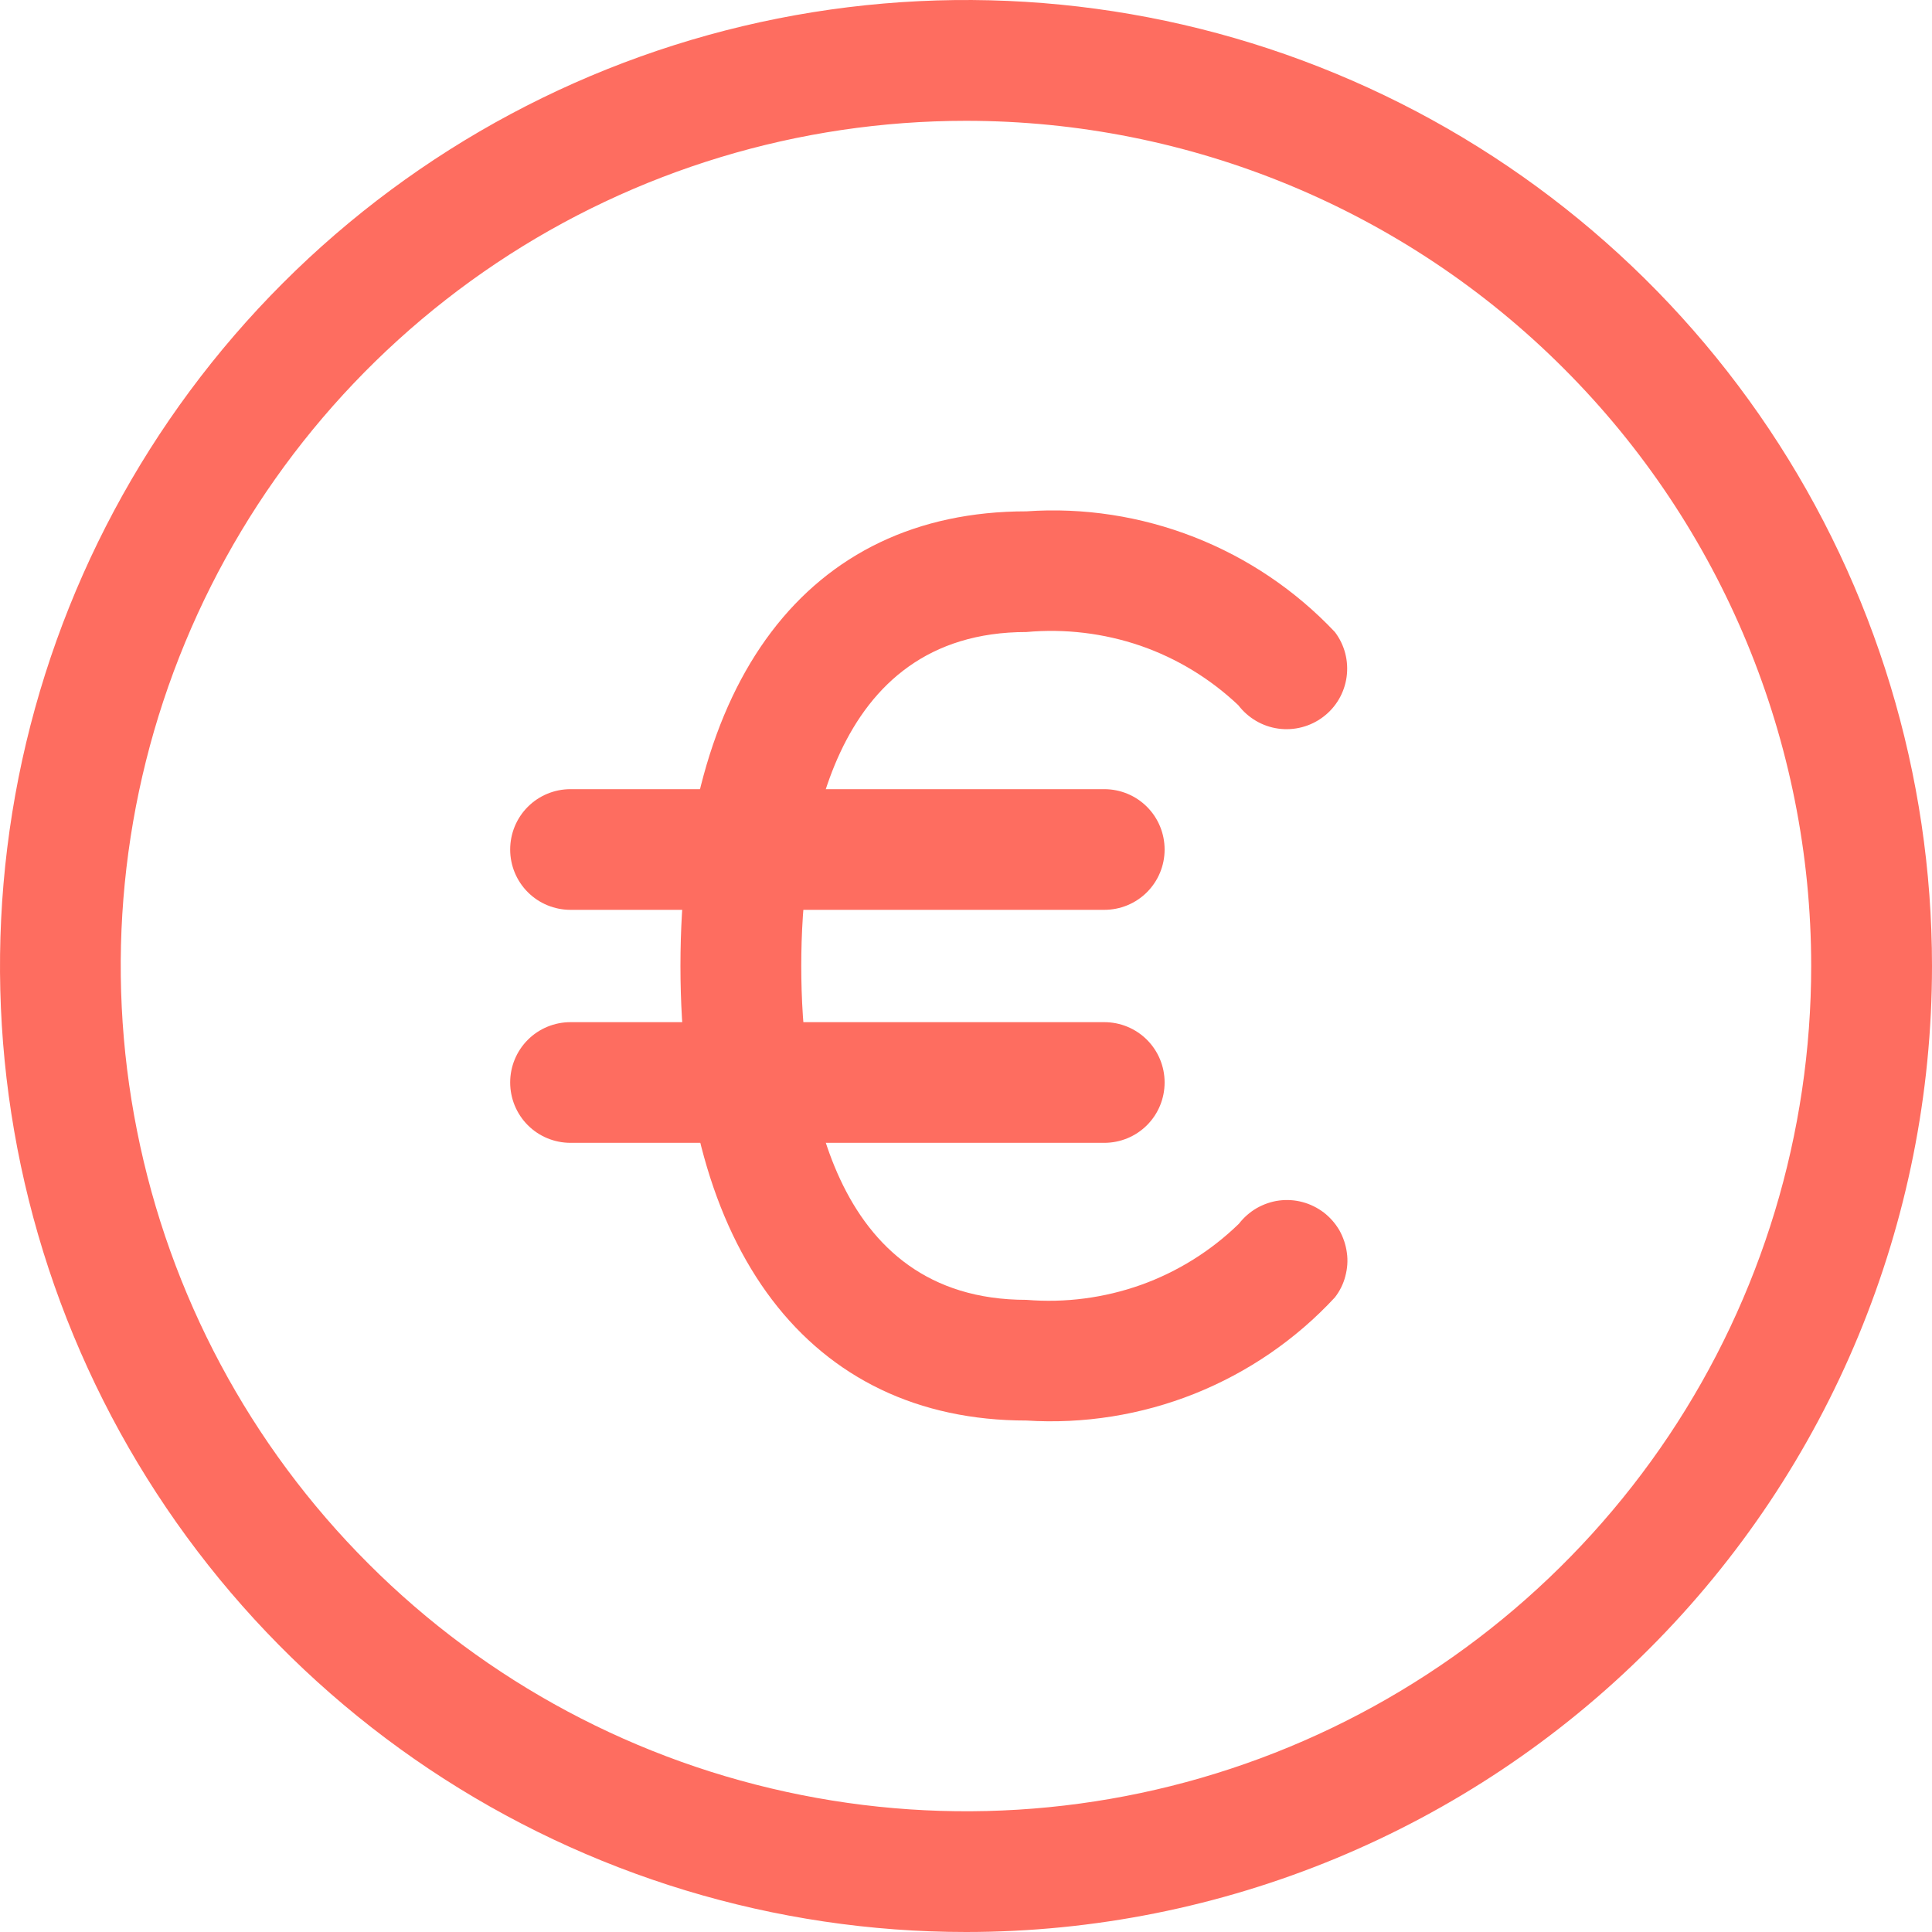 <svg width="15" height="15" viewBox="0 0 15 15" fill="none" xmlns="http://www.w3.org/2000/svg">
<g clip-path="url(#clip0_391_4027)">
<path d="M7.969 11.029C6.286 11.029 5.283 9.707 5.283 7.5C5.283 5.292 6.268 3.97 7.969 3.97C8.413 3.939 8.858 4.008 9.272 4.17C9.686 4.332 10.059 4.584 10.364 4.907C10.44 5.007 10.472 5.132 10.455 5.256C10.438 5.379 10.373 5.491 10.273 5.566C10.174 5.641 10.048 5.674 9.925 5.657C9.801 5.64 9.69 5.574 9.614 5.475C9.396 5.269 9.137 5.111 8.853 5.013C8.569 4.916 8.268 4.88 7.969 4.907C6.446 4.907 6.221 6.534 6.221 7.5C6.221 8.465 6.446 10.092 7.969 10.092C8.27 10.117 8.574 10.077 8.858 9.976C9.143 9.874 9.402 9.712 9.619 9.501C9.657 9.452 9.704 9.411 9.757 9.38C9.81 9.35 9.869 9.329 9.93 9.321C9.992 9.313 10.054 9.317 10.113 9.333C10.173 9.349 10.229 9.377 10.278 9.414C10.327 9.452 10.368 9.499 10.399 9.552C10.429 9.606 10.449 9.665 10.457 9.726C10.466 9.787 10.461 9.849 10.445 9.909C10.43 9.968 10.402 10.024 10.364 10.073C10.061 10.4 9.689 10.655 9.274 10.821C8.86 10.986 8.414 11.057 7.969 11.029Z" fill="#FE6D60"/>
<path d="M8.573 7.064H4.43C4.305 7.064 4.186 7.015 4.098 6.927C4.01 6.839 3.961 6.72 3.961 6.596C3.961 6.471 4.01 6.352 4.098 6.264C4.186 6.176 4.305 6.127 4.43 6.127H8.573C8.698 6.127 8.817 6.176 8.905 6.264C8.993 6.352 9.042 6.471 9.042 6.596C9.042 6.72 8.993 6.839 8.905 6.927C8.817 7.015 8.698 7.064 8.573 7.064Z" fill="#FE6D60"/>
<path d="M8.573 8.873H4.43C4.305 8.873 4.186 8.824 4.098 8.736C4.01 8.648 3.961 8.529 3.961 8.404C3.961 8.28 4.01 8.161 4.098 8.073C4.186 7.985 4.305 7.936 4.43 7.936H8.573C8.698 7.936 8.817 7.985 8.905 8.073C8.993 8.161 9.042 8.28 9.042 8.404C9.042 8.529 8.993 8.648 8.905 8.736C8.817 8.824 8.698 8.873 8.573 8.873Z" fill="#FE6D60"/>
<path d="M7.5 15C6.017 15 4.567 14.56 3.333 13.736C2.1 12.912 1.139 11.741 0.571 10.37C0.003 9 -0.145 7.492 0.144 6.037C0.434 4.582 1.148 3.246 2.197 2.197C3.246 1.148 4.582 0.434 6.037 0.144C7.492 -0.145 9 0.003 10.37 0.571C11.741 1.139 12.912 2.1 13.736 3.333C14.56 4.567 15 6.017 15 7.5C15 9.489 14.21 11.397 12.803 12.803C11.397 14.21 9.489 15 7.5 15ZM7.5 0.938C6.202 0.938 4.933 1.322 3.854 2.043C2.775 2.765 1.934 3.789 1.437 4.989C0.94 6.188 0.81 7.507 1.064 8.78C1.317 10.053 1.942 11.223 2.86 12.14C3.777 13.058 4.947 13.683 6.22 13.936C7.493 14.19 8.812 14.06 10.011 13.563C11.21 13.066 12.235 12.225 12.957 11.146C13.678 10.067 14.062 8.798 14.062 7.5C14.062 5.76 13.371 4.09 12.14 2.86C10.91 1.629 9.24 0.938 7.5 0.938Z" fill="#FE6D60"/>
</g>
<defs>
<clipPath id="clip0_391_4027">
<rect width="15" height="15" fill="white"/>
</clipPath>
</defs>
</svg>
